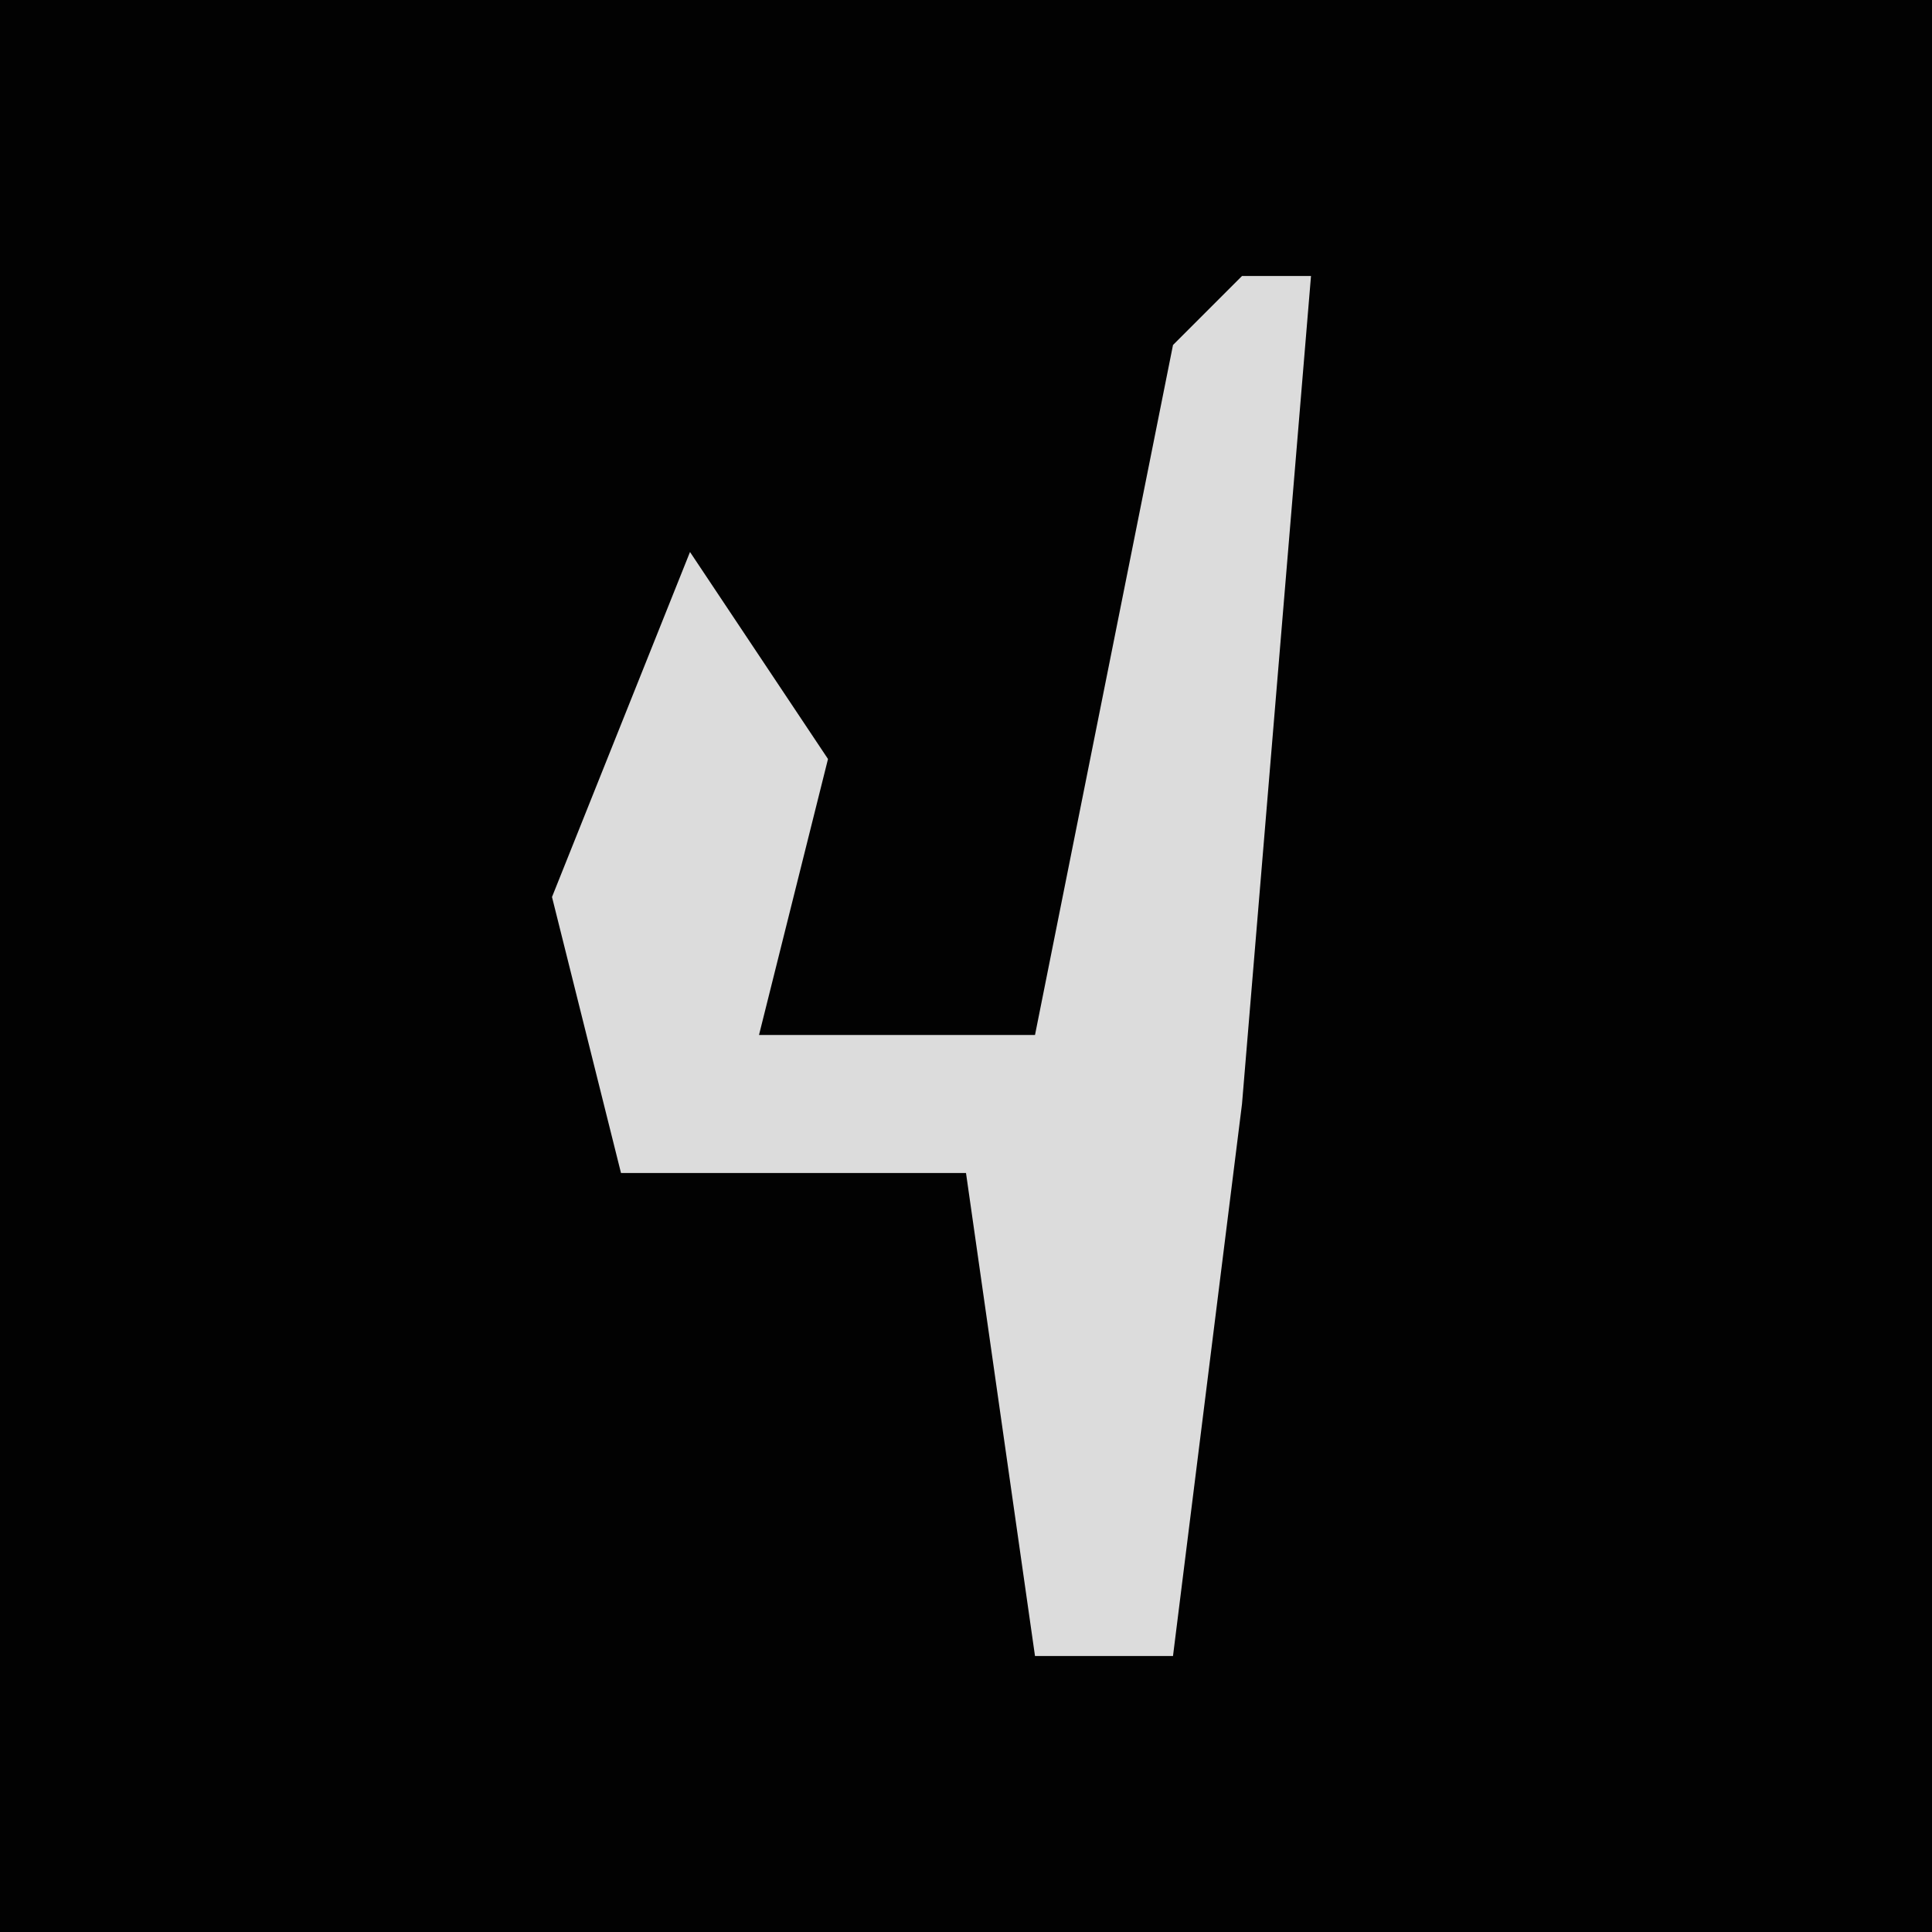 <?xml version="1.0" encoding="UTF-8"?>
<svg version="1.1" xmlns="http://www.w3.org/2000/svg" width="28" height="28">
<path d="M0,0 L28,0 L28,28 L0,28 Z " fill="#020202" transform="translate(0,0)"/>
<path d="M0,0 L1,0 L0,12 L-1,20 L-3,20 L-4,13 L-9,13 L-10,9 L-8,4 L-6,7 L-7,11 L-3,11 L-1,1 Z " fill="#DCDCDC" transform="translate(18,4)"/>
</svg>
